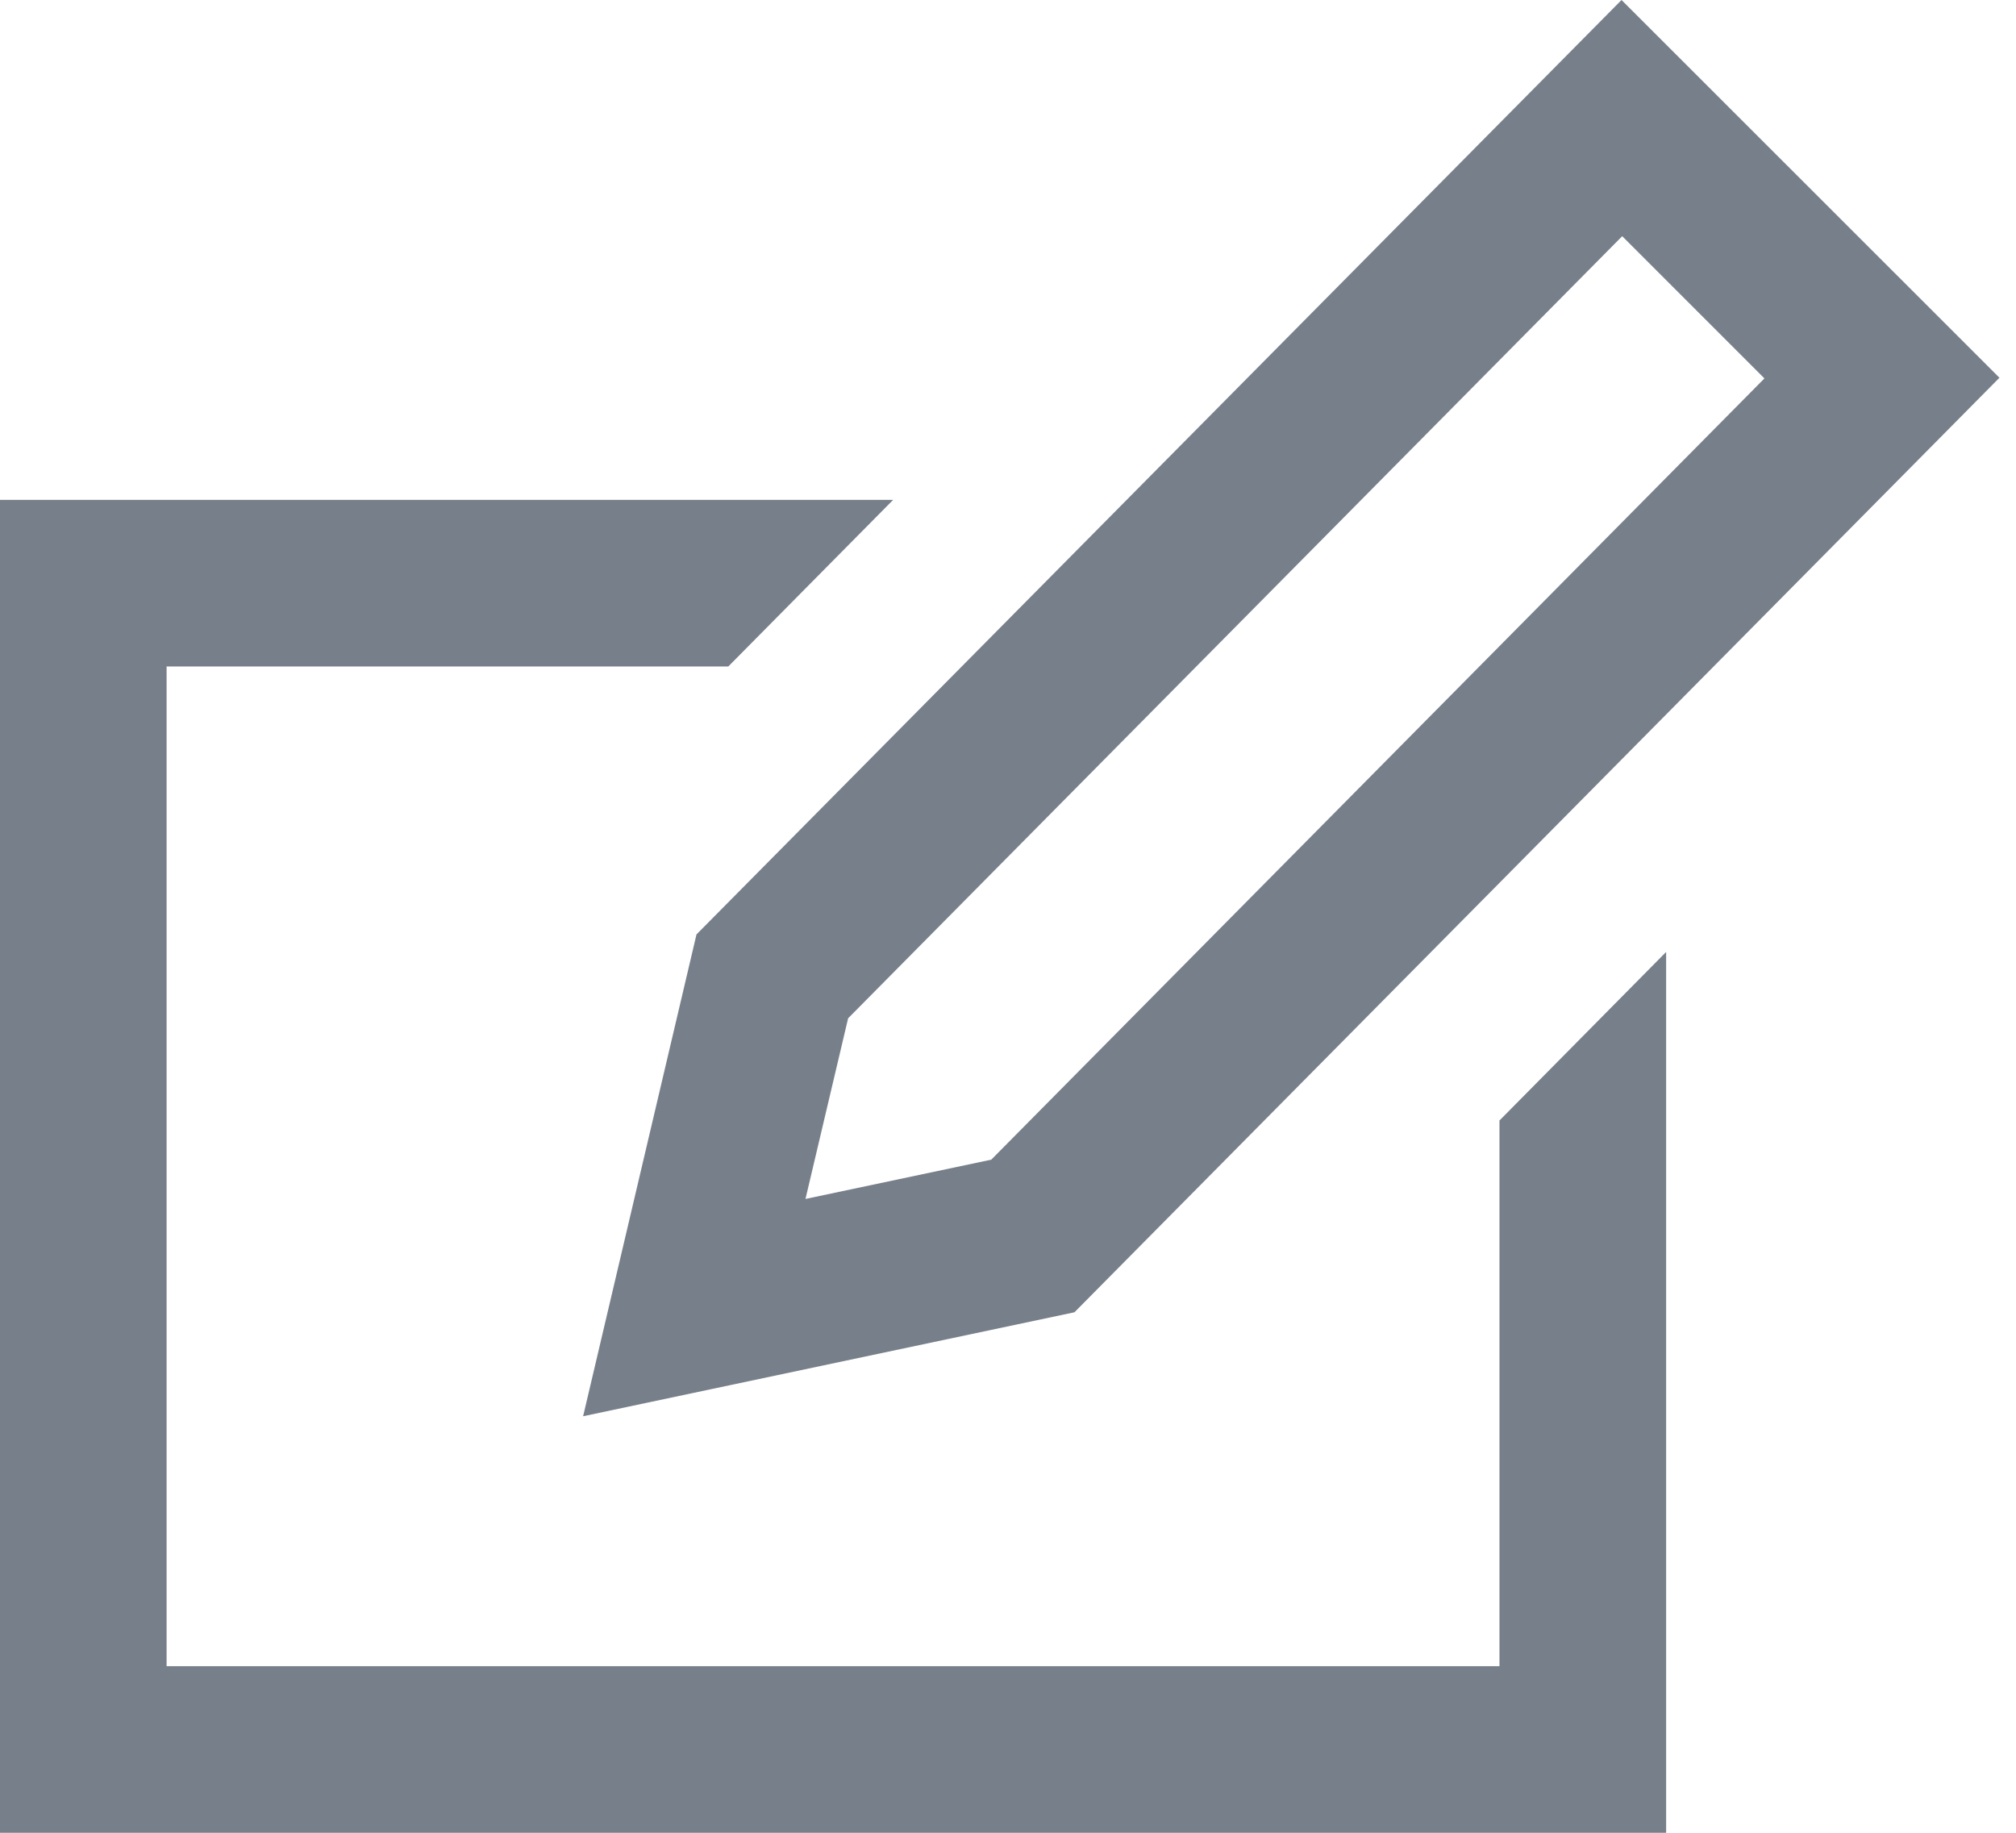 <svg xmlns="http://www.w3.org/2000/svg" width="33" height="30" viewBox="0 0 33 30">
  <path fill="#77808A" d="M777.545,22.341 L777.545,31.273 L755.727,31.273 L755.727,14.909 L764.922,14.909 L767.62,12.182 L753,12.182 L753,34 L780.273,34 L780.273,19.582 L777.545,22.341 Z M779.554,7.866 L781.882,10.194 L769.226,22.982 L766.185,23.625 L766.883,20.668 L779.554,7.866 Z M779.543,4 L764.401,19.295 L762.545,27.182 L770.588,25.48 L785.729,10.183 L779.543,4 Z" transform="translate(-753 -4)"/>
</svg>
